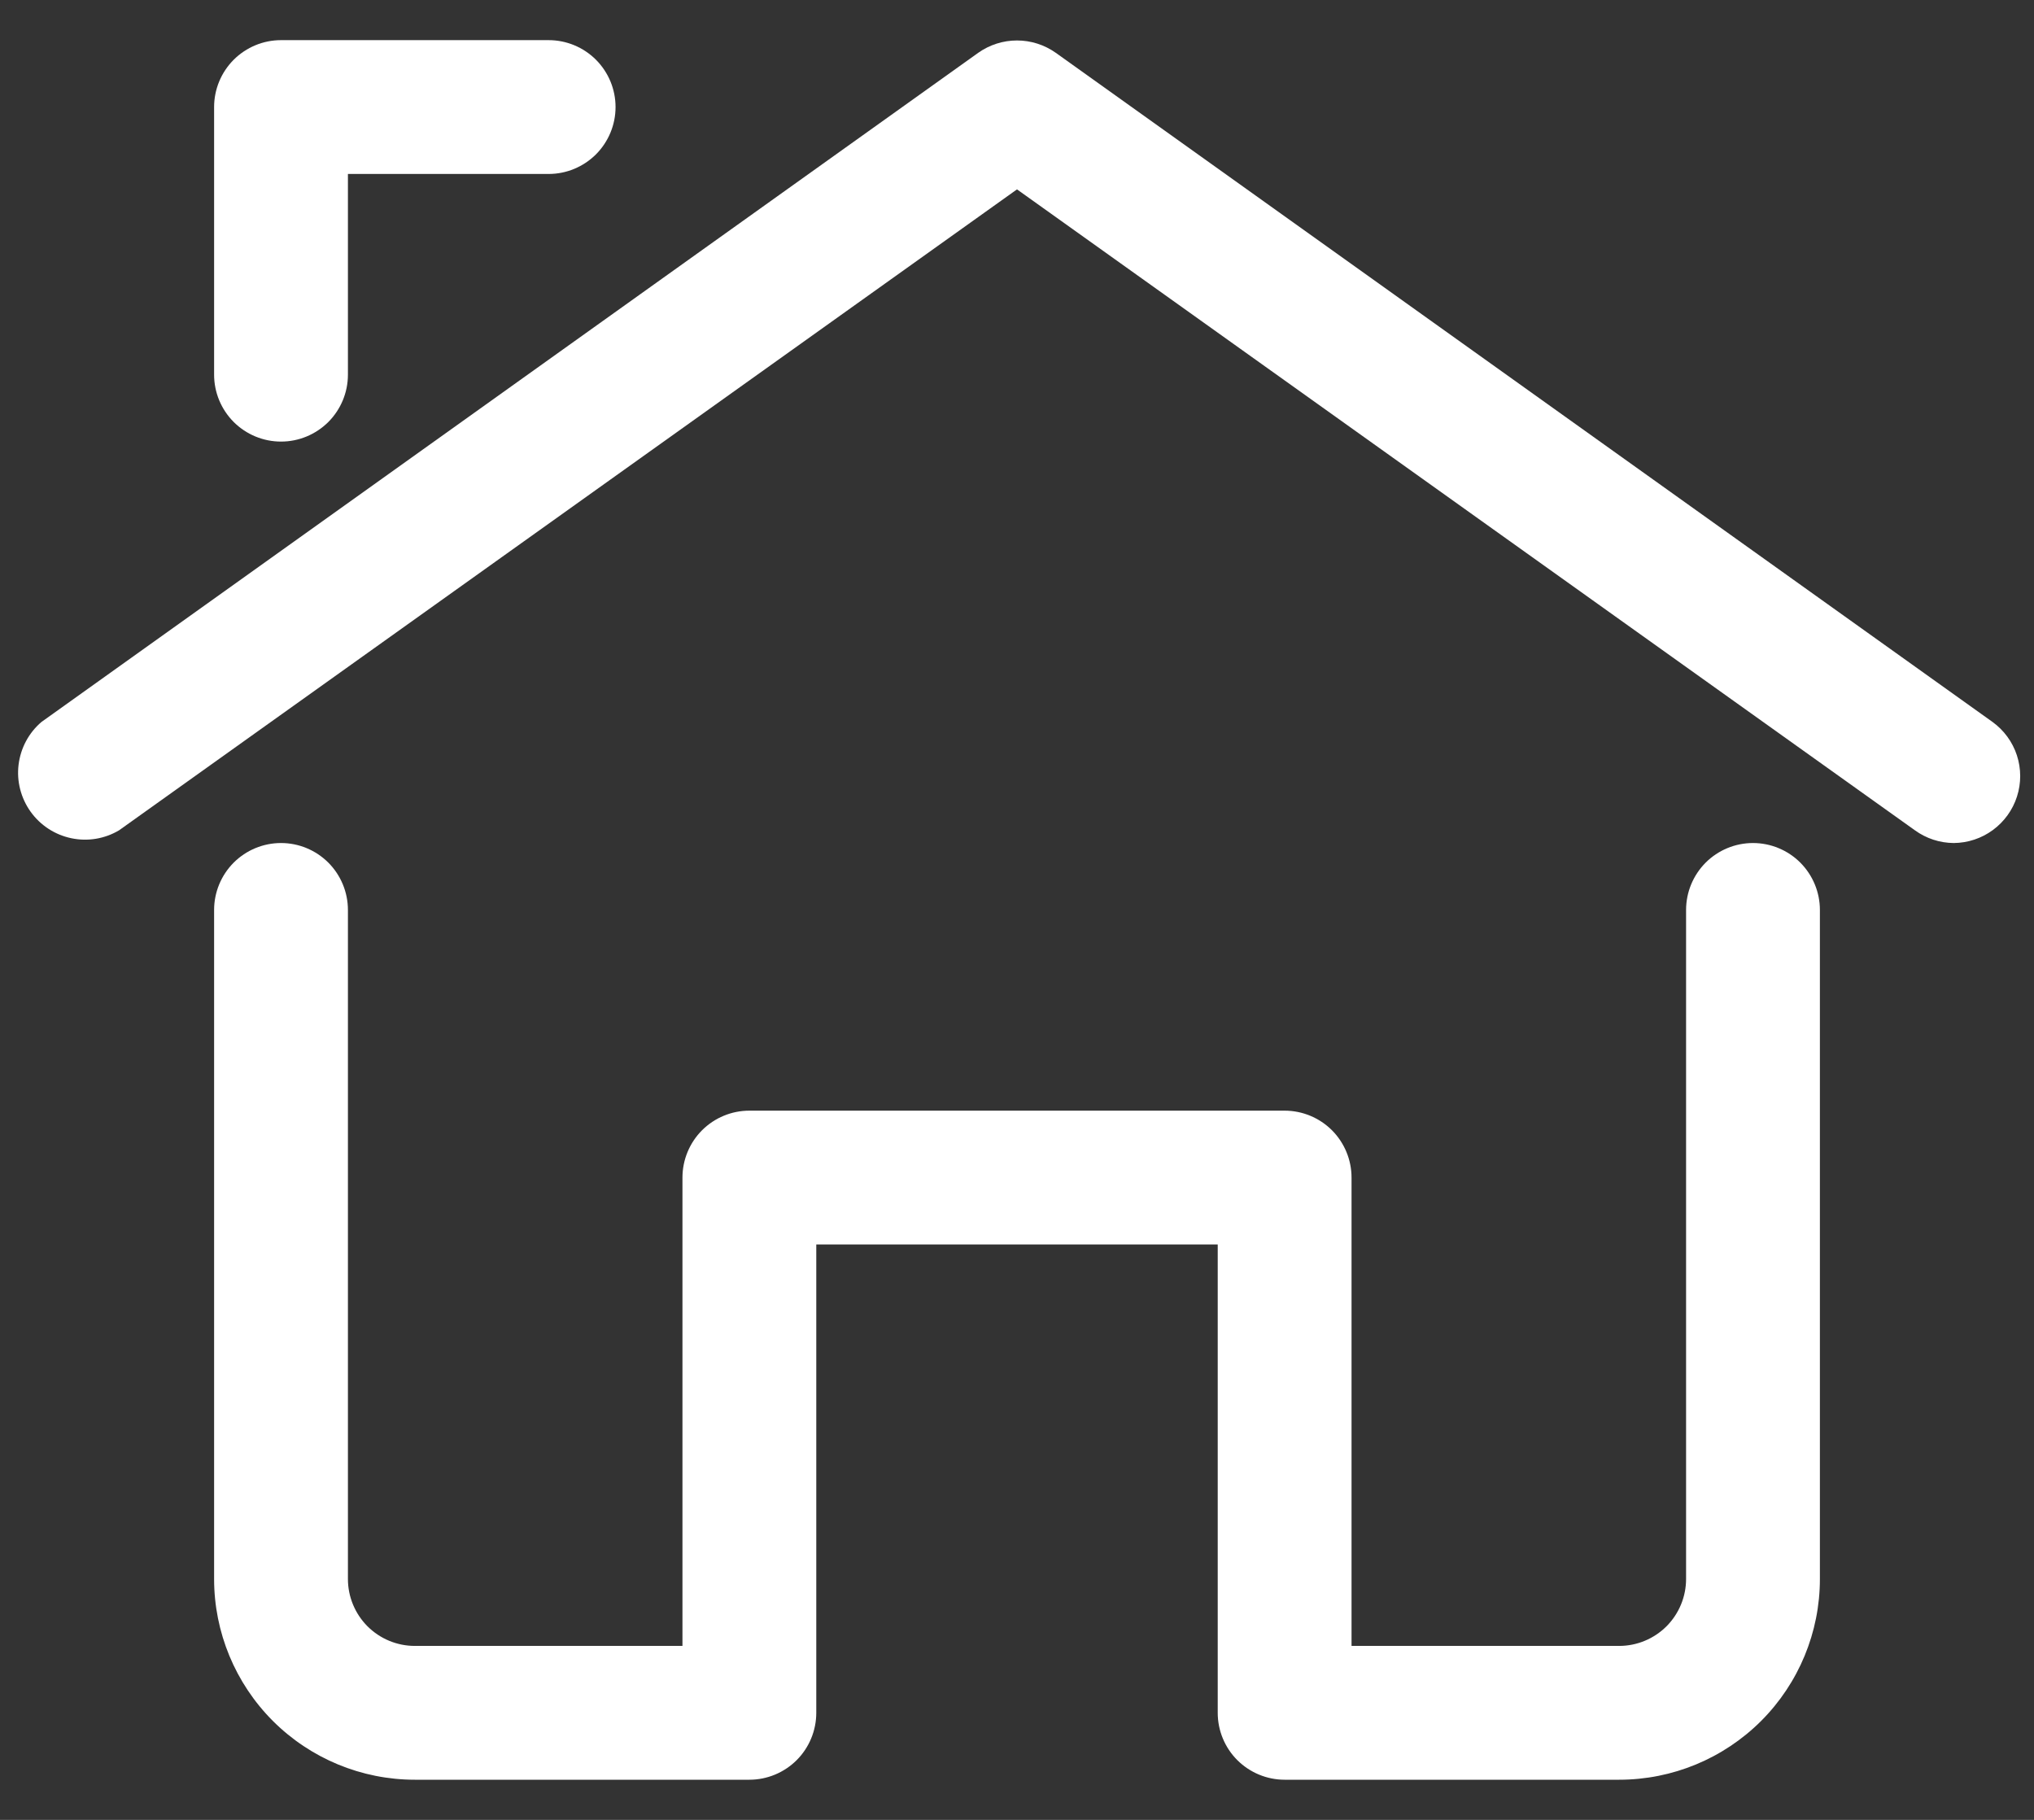 <svg width="38" height="34" viewBox="0 0 38 34" fill="none" xmlns="http://www.w3.org/2000/svg">
<rect x="0" y="0" width="38" height="34" fill="#333333" stroke="none"/>
<path d="M36.5 15.75C36.239 15.748 35.986 15.665 35.775 15.512L19 3.538L2.225 15.512C1.956 15.672 1.637 15.725 1.331 15.66C1.025 15.596 0.754 15.419 0.572 15.165C0.39 14.91 0.309 14.597 0.347 14.287C0.385 13.976 0.537 13.691 0.775 13.488L18.275 0.987C18.487 0.837 18.74 0.756 19 0.756C19.26 0.756 19.513 0.837 19.725 0.987L37.225 13.488C37.438 13.642 37.598 13.86 37.68 14.11C37.762 14.361 37.763 14.631 37.682 14.882C37.602 15.132 37.444 15.351 37.232 15.507C37.02 15.663 36.764 15.748 36.5 15.75Z" fill="white"/>
<path d="M5.25 8.25C4.918 8.25 4.601 8.118 4.366 7.884C4.132 7.649 4 7.332 4 7V2C4 1.668 4.132 1.351 4.366 1.116C4.601 0.882 4.918 0.75 5.25 0.75H10.25C10.582 0.75 10.899 0.882 11.134 1.116C11.368 1.351 11.5 1.668 11.5 2C11.5 2.332 11.368 2.649 11.134 2.884C10.899 3.118 10.582 3.25 10.25 3.25H6.5V7C6.5 7.332 6.368 7.649 6.134 7.884C5.899 8.118 5.582 8.25 5.25 8.25Z" fill="white"/>
<path d="M30.25 33.25H24C23.669 33.25 23.351 33.118 23.116 32.884C22.882 32.65 22.75 32.331 22.75 32V23.25H15.25V32C15.25 32.331 15.118 32.65 14.884 32.884C14.649 33.118 14.332 33.25 14 33.25H7.75C6.755 33.25 5.802 32.855 5.098 32.152C4.395 31.448 4 30.495 4 29.5V17C4 16.669 4.132 16.351 4.366 16.116C4.601 15.882 4.918 15.75 5.25 15.75C5.582 15.75 5.899 15.882 6.134 16.116C6.368 16.351 6.5 16.669 6.5 17V29.5C6.5 29.831 6.632 30.149 6.866 30.384C7.101 30.618 7.418 30.75 7.75 30.75H12.75V22C12.75 21.669 12.882 21.351 13.116 21.116C13.351 20.882 13.668 20.75 14 20.75H24C24.331 20.75 24.649 20.882 24.884 21.116C25.118 21.351 25.25 21.669 25.25 22V30.75H30.25C30.581 30.75 30.899 30.618 31.134 30.384C31.368 30.149 31.5 29.831 31.5 29.5V17C31.5 16.669 31.632 16.351 31.866 16.116C32.1 15.882 32.419 15.75 32.75 15.75C33.081 15.75 33.4 15.882 33.634 16.116C33.868 16.351 34 16.669 34 17V29.5C34 30.495 33.605 31.448 32.902 32.152C32.198 32.855 31.245 33.25 30.25 33.25V33.25Z" fill="white"/>
</svg>
